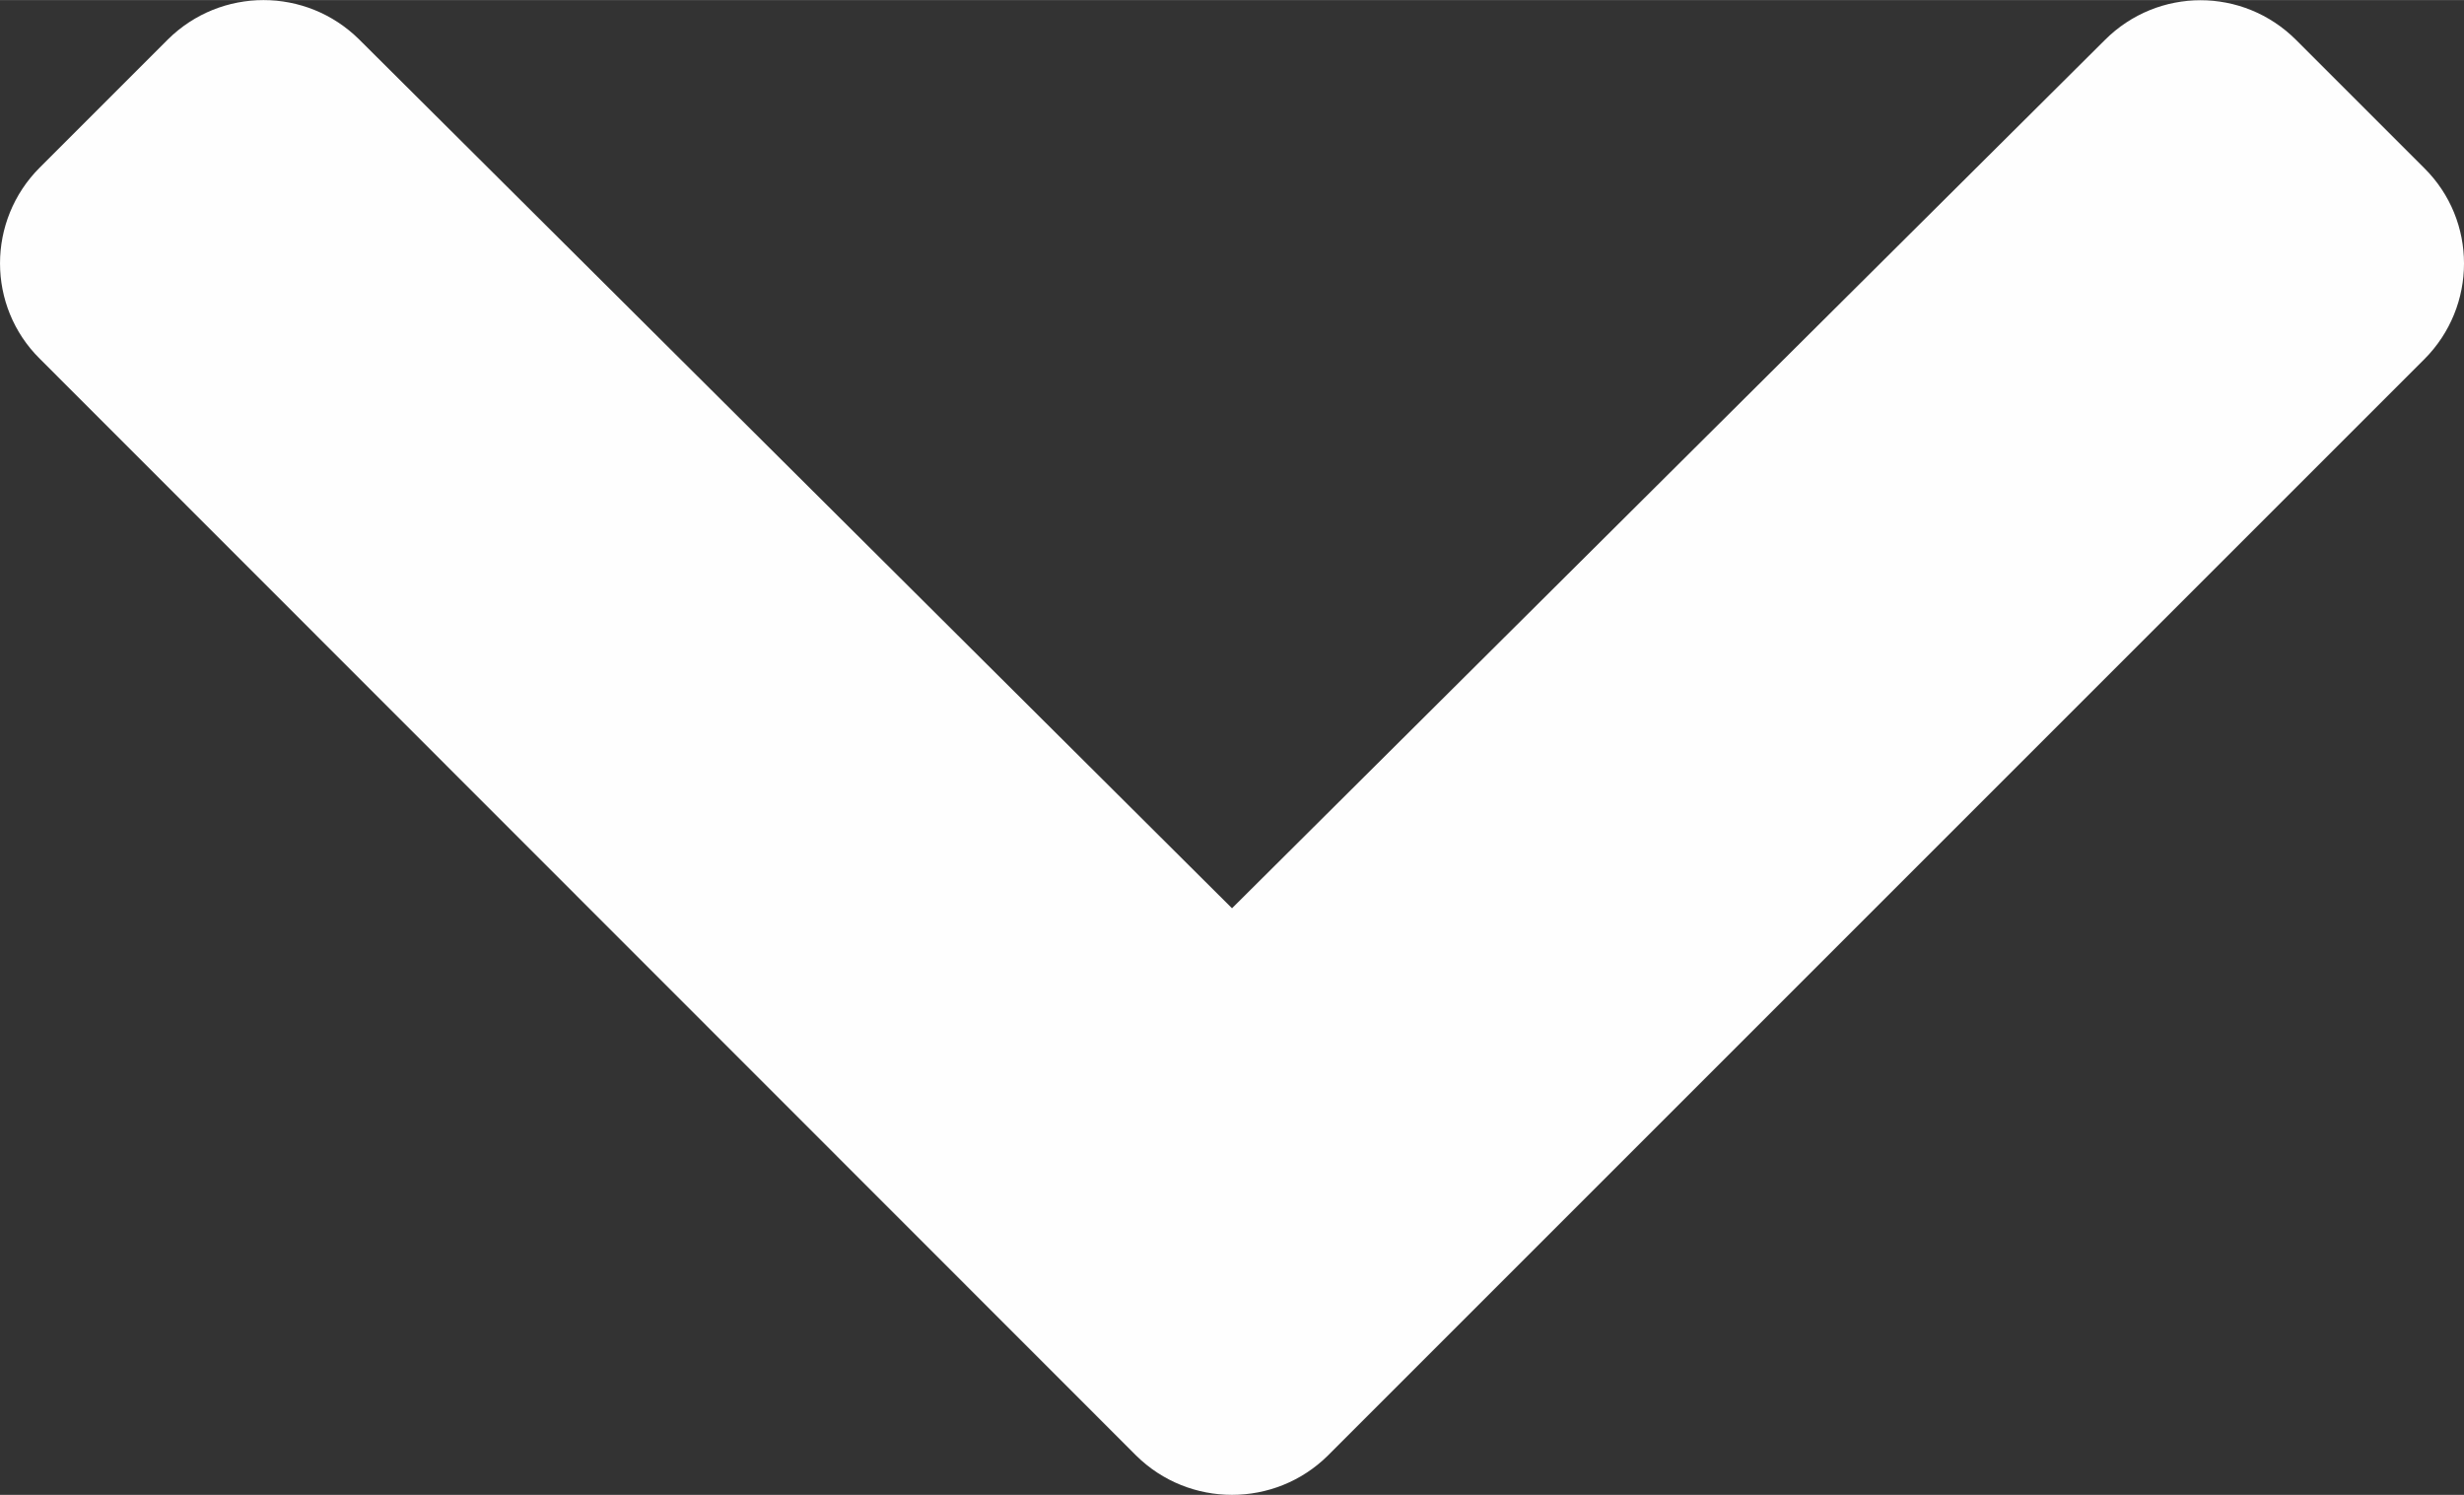 <?xml version="1.0" encoding="UTF-8"?>
<!DOCTYPE svg PUBLIC "-//W3C//DTD SVG 1.1//EN" "http://www.w3.org/Graphics/SVG/1.1/DTD/svg11.dtd">
<!-- Creator: CorelDRAW 2021 (64-Bit) -->
<svg xmlns="http://www.w3.org/2000/svg" xml:space="preserve" width="5.61in" height="3.404in" version="1.1" style="shape-rendering:geometricPrecision; text-rendering:geometricPrecision; image-rendering:optimizeQuality; fill-rule:evenodd; clip-rule:evenodd"
viewBox="0 0 3014.57 1828.97"
 xmlns:xlink="http://www.w3.org/1999/xlink"
 xmlns:xodm="http://www.corel.com/coreldraw/odm/2003">
 <rect x="0" y="0" width="3014.57" height="1828.97" fill="#333333" stroke="none"/>
 <defs>
  <style type="text/css">
   <![CDATA[
    .fil0 {fill:#FEFEFE;fill-rule:nonzero}
   ]]>
  </style>
 </defs>
 <g id="Layer_x0020_1">
  <path class="fil0" d="M1624.64 1780.82l1341.27 -1341.26c64.89,-64.89 64.89,-169.81 0,-234.01l-156.7 -156.7c-64.89,-64.89 -169.12,-64.89 -234.01,0l-1067.9 1062.38 -1067.9 -1063.07c-64.89,-64.2 -169.12,-64.2 -234.01,0l-156.7 156.7c-64.89,64.89 -64.89,169.81 0,234.01l1341.27 1341.95c64.89,64.2 169.82,64.2 234.7,0l0 0z"/>
 </g>
</svg>
